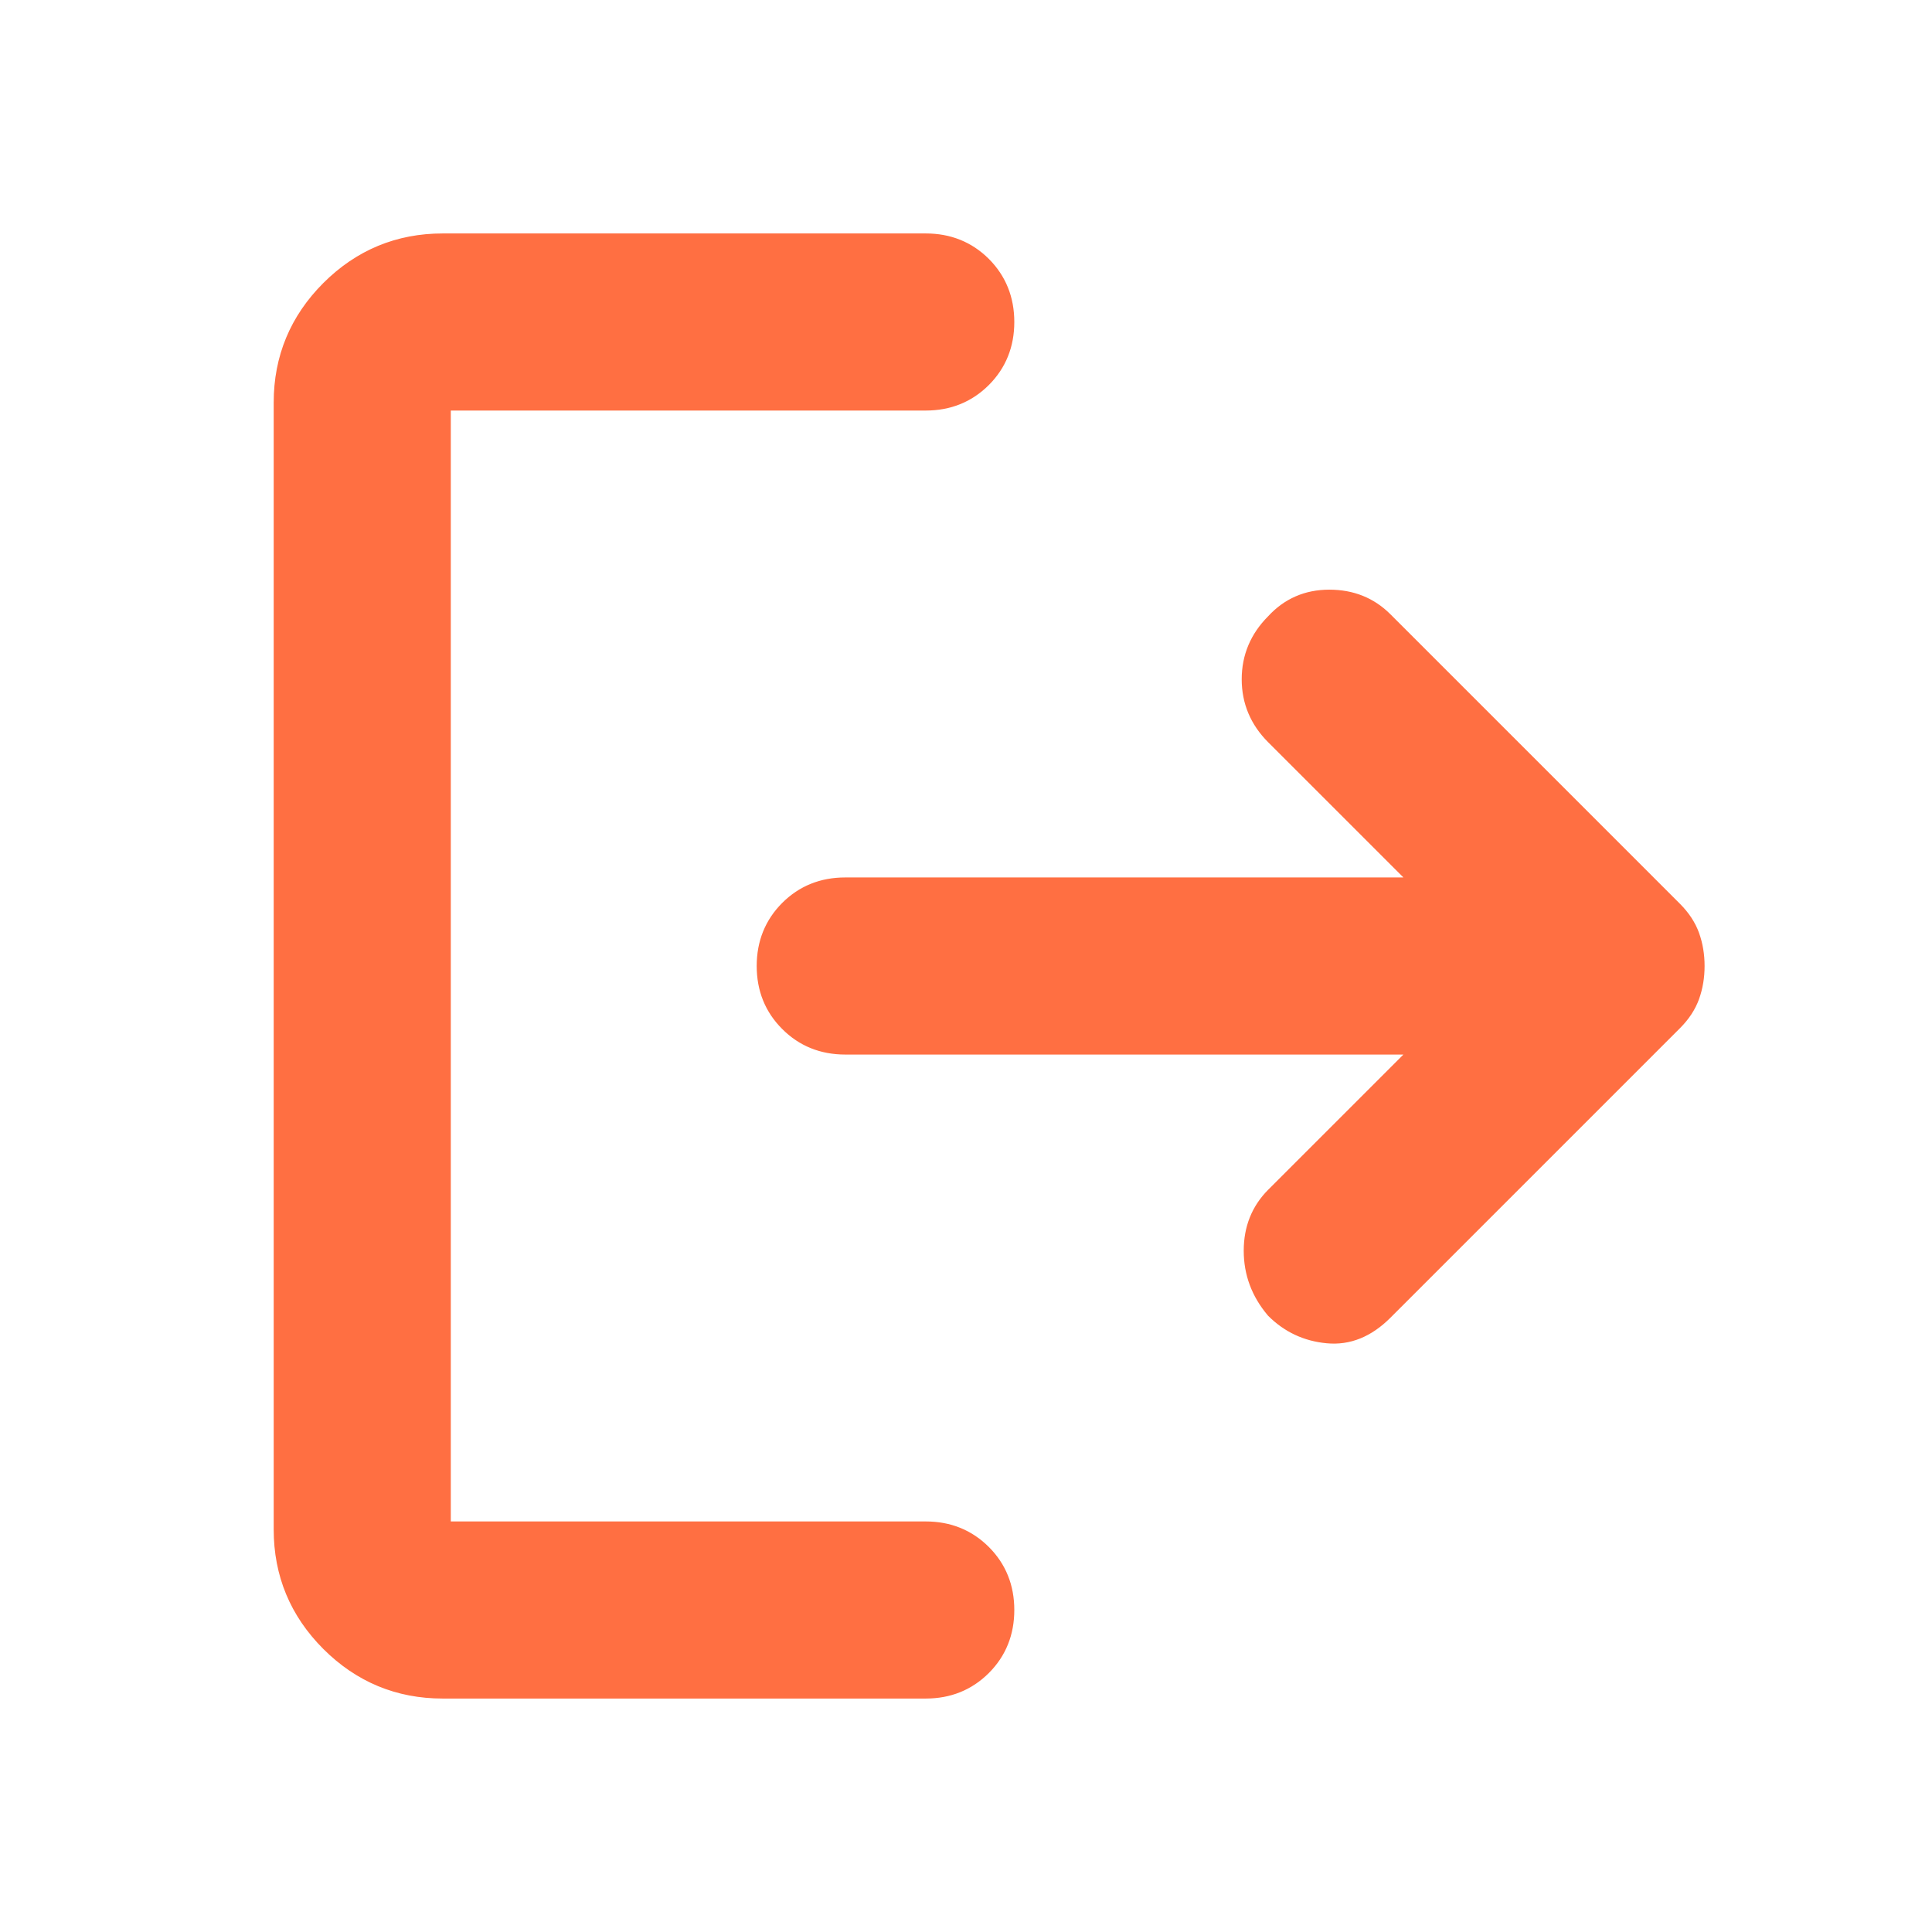 <svg width="48" height="48" viewBox="0 0 48 48" fill="none" xmlns="http://www.w3.org/2000/svg">
<path d="M31.574 32.615L31.573 32.615L31.579 32.621C31.962 33.004 32.426 33.222 32.966 33.273C33.518 33.328 34.02 33.121 34.471 32.671L41.671 25.471C41.88 25.262 42.03 25.033 42.12 24.784L42.12 24.783C42.207 24.538 42.25 24.277 42.25 24C42.25 23.723 42.207 23.462 42.12 23.217L42.12 23.216C42.03 22.967 41.88 22.738 41.671 22.529L34.471 15.329C34.084 14.943 33.6 14.75 33.026 14.75C32.449 14.75 31.963 14.961 31.578 15.381C31.161 15.799 30.95 16.299 30.95 16.876C30.95 17.453 31.161 17.953 31.579 18.371L35.109 21.9H21C20.408 21.9 19.908 22.101 19.505 22.503C19.102 22.907 18.9 23.408 18.9 24C18.9 24.592 19.102 25.093 19.505 25.495C19.908 25.898 20.408 26.1 21 26.1H35.109L31.579 29.629C31.193 30.016 31 30.5 31 31.074C31 31.649 31.192 32.164 31.574 32.615ZM8.103 40.897L8.103 40.897C8.906 41.698 9.873 42.1 11 42.1H23C23.592 42.1 24.093 41.898 24.497 41.495C24.899 41.092 25.1 40.592 25.1 40C25.1 39.408 24.899 38.908 24.497 38.505C24.093 38.102 23.592 37.9 23 37.9H11.1V10.1H23C23.592 10.1 24.093 9.898 24.497 9.495C24.899 9.092 25.1 8.592 25.1 8C25.1 7.408 24.899 6.907 24.497 6.503L24.497 6.503C24.093 6.101 23.592 5.9 23 5.9H11C9.873 5.9 8.906 6.302 8.103 7.103L8.103 7.103C7.302 7.906 6.9 8.873 6.9 10V38C6.9 39.127 7.302 40.094 8.103 40.897Z" fill="#FF6F42" stroke="#FF6F42" stroke-width="0.2" stroke-linejoin="round"/>
</svg>
